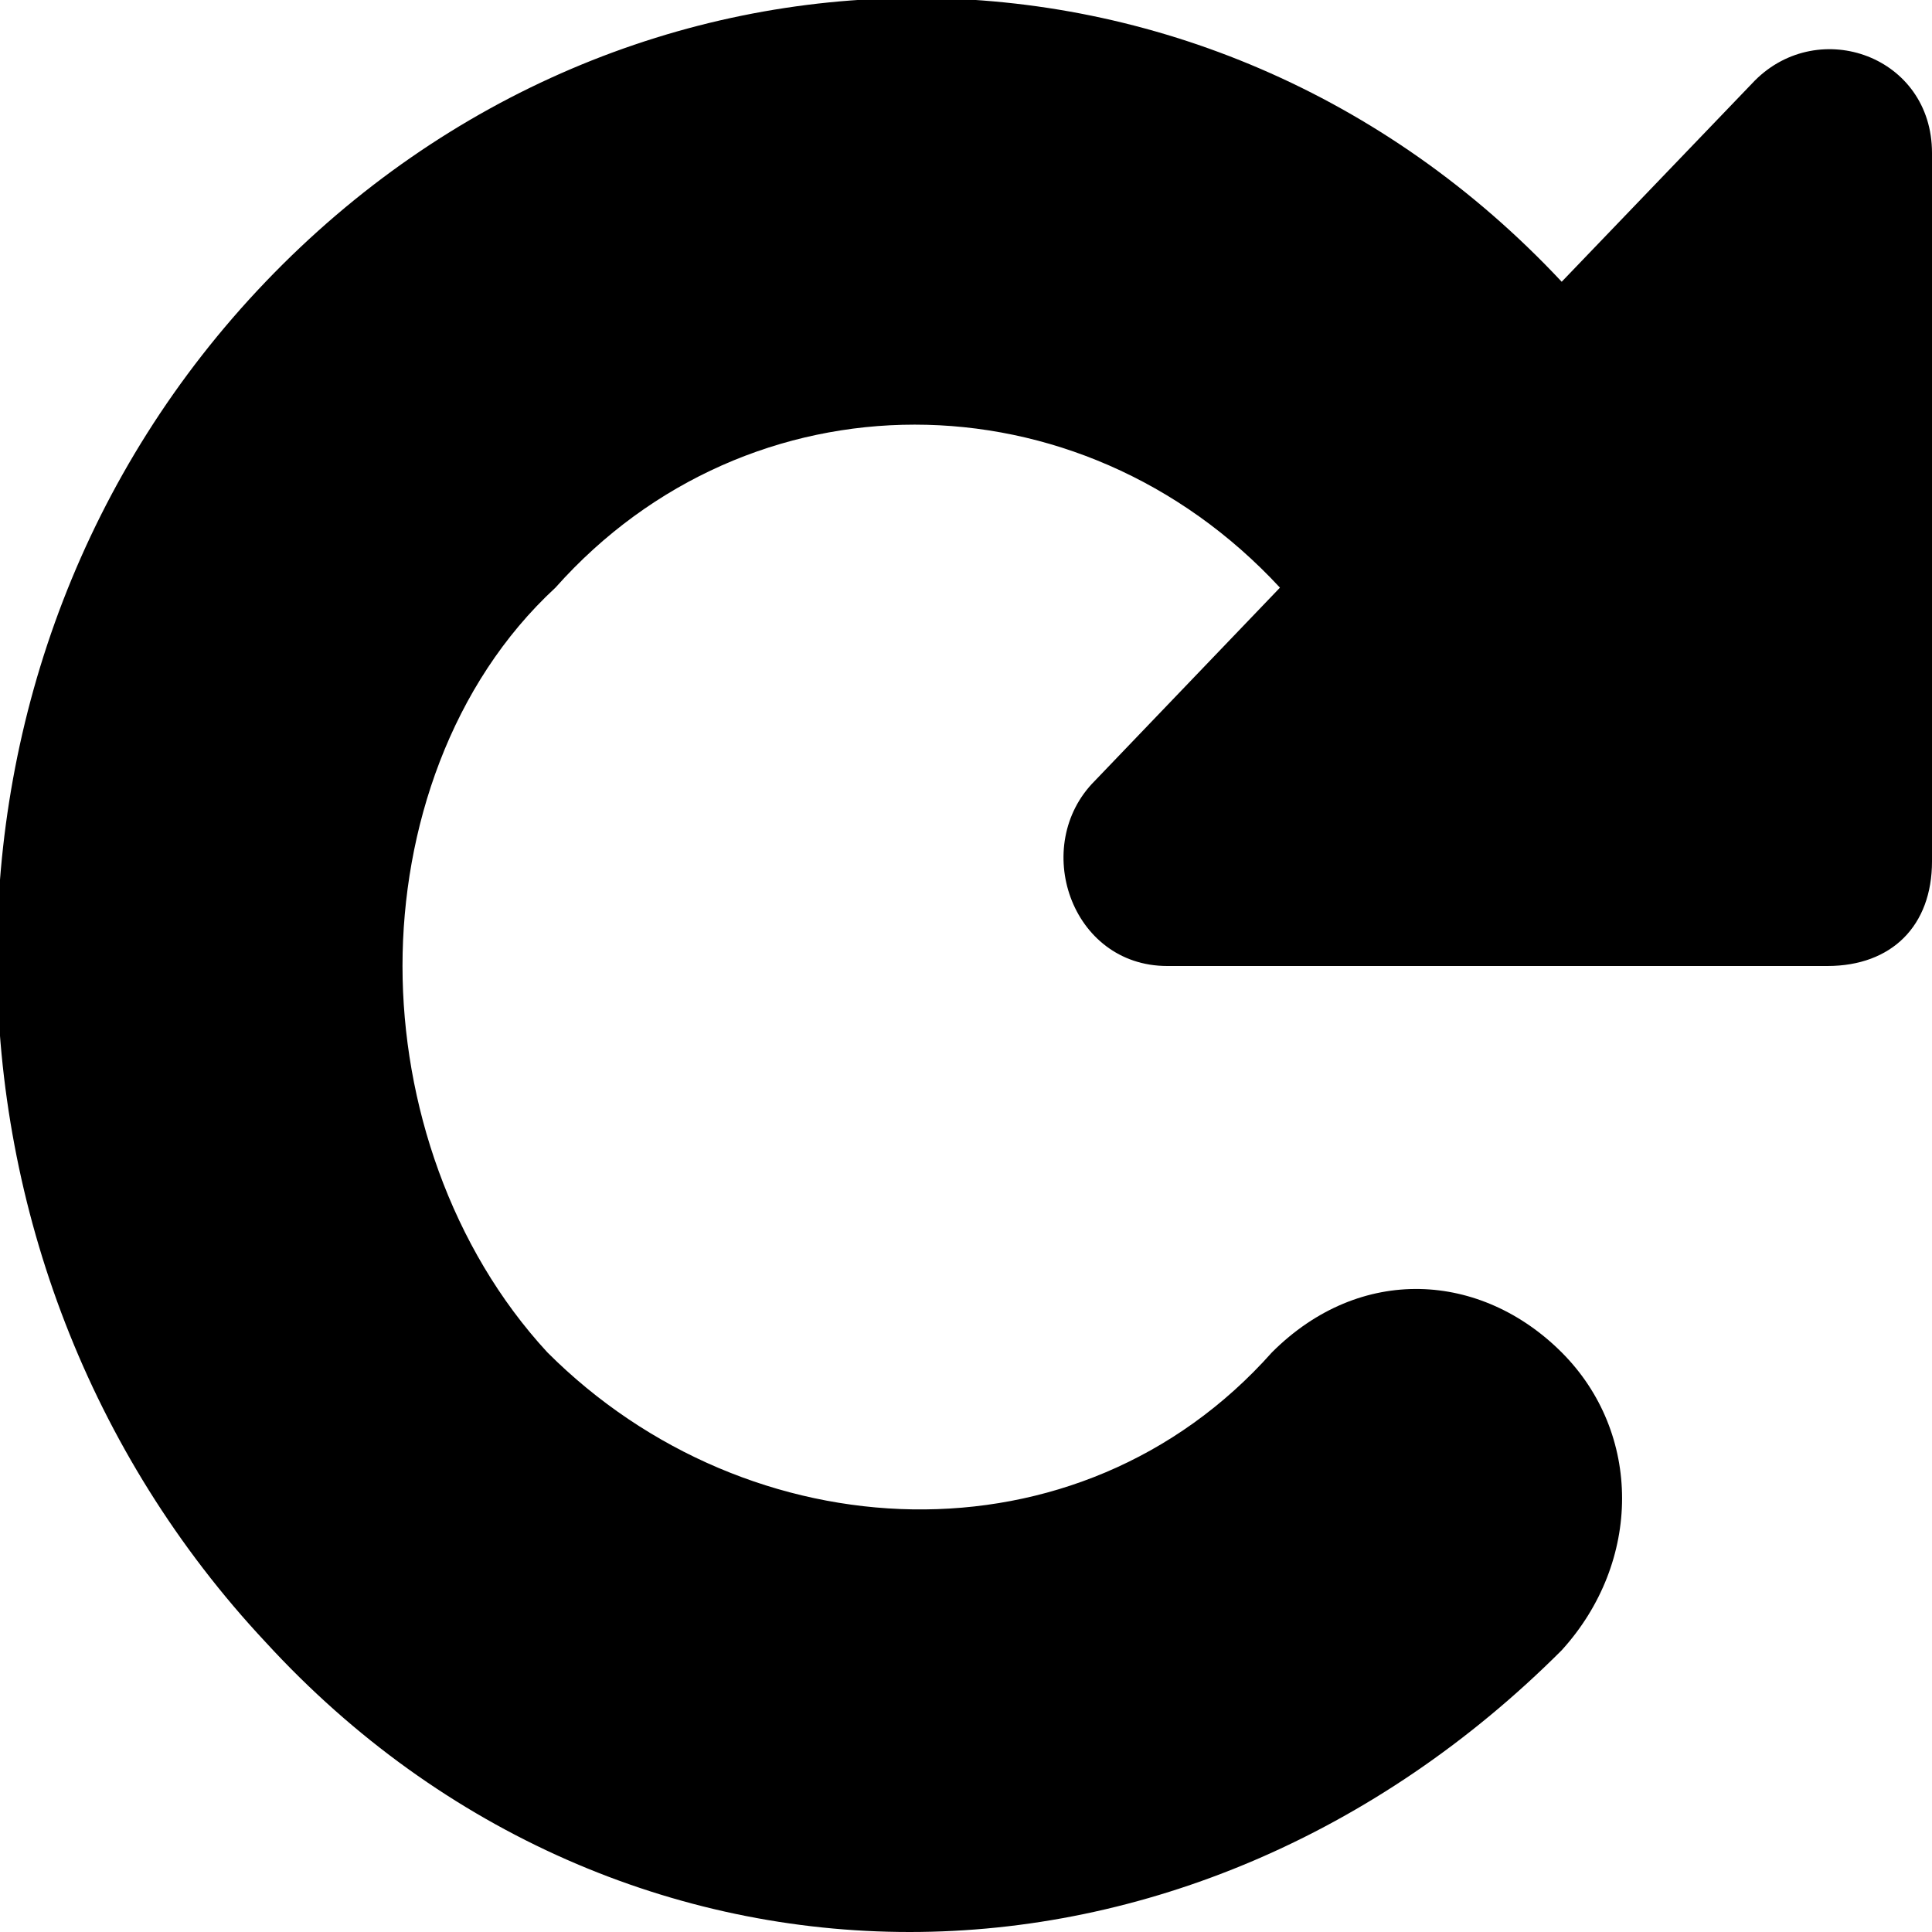<?xml version="1.0" encoding="utf-8"?>
<!-- Generator: Adobe Illustrator 24.1.2, SVG Export Plug-In . SVG Version: 6.00 Build 0)  -->
<svg version="1.1" id="Capa_1" xmlns="http://www.w3.org/2000/svg" xmlns:xlink="http://www.w3.org/1999/xlink" x="0px" y="0px"
	 viewBox="0 0 24 24" style="enable-background:new 0 0 24 24;" xml:space="preserve">
<g id="info">
</g>
<g id="icons">
	<path id="update" d="M21.8,1l-2.4,2.5C15-1.2,7.8-1.2,3.3,3.5s-4.4,12.2,0,16.9c2.2,2.4,5.1,3.6,8,3.6s5.8-1.2,8.1-3.5
		c1-1.1,1-2.7,0-3.7s-2.5-1.1-3.6,0c-2.4,2.7-6.5,2.5-9,0C5.6,15.5,5,13.7,5,12s0.6-3.5,1.9-4.7c2.4-2.7,6.5-2.7,9,0l-2.3,2.4
		c-0.8,0.8-0.3,2.3,0.9,2.3h8.2c0.8,0,1.3-0.5,1.3-1.3V1.9C24,0.7,22.6,0.2,21.8,1z"/>
</g>
</svg>
